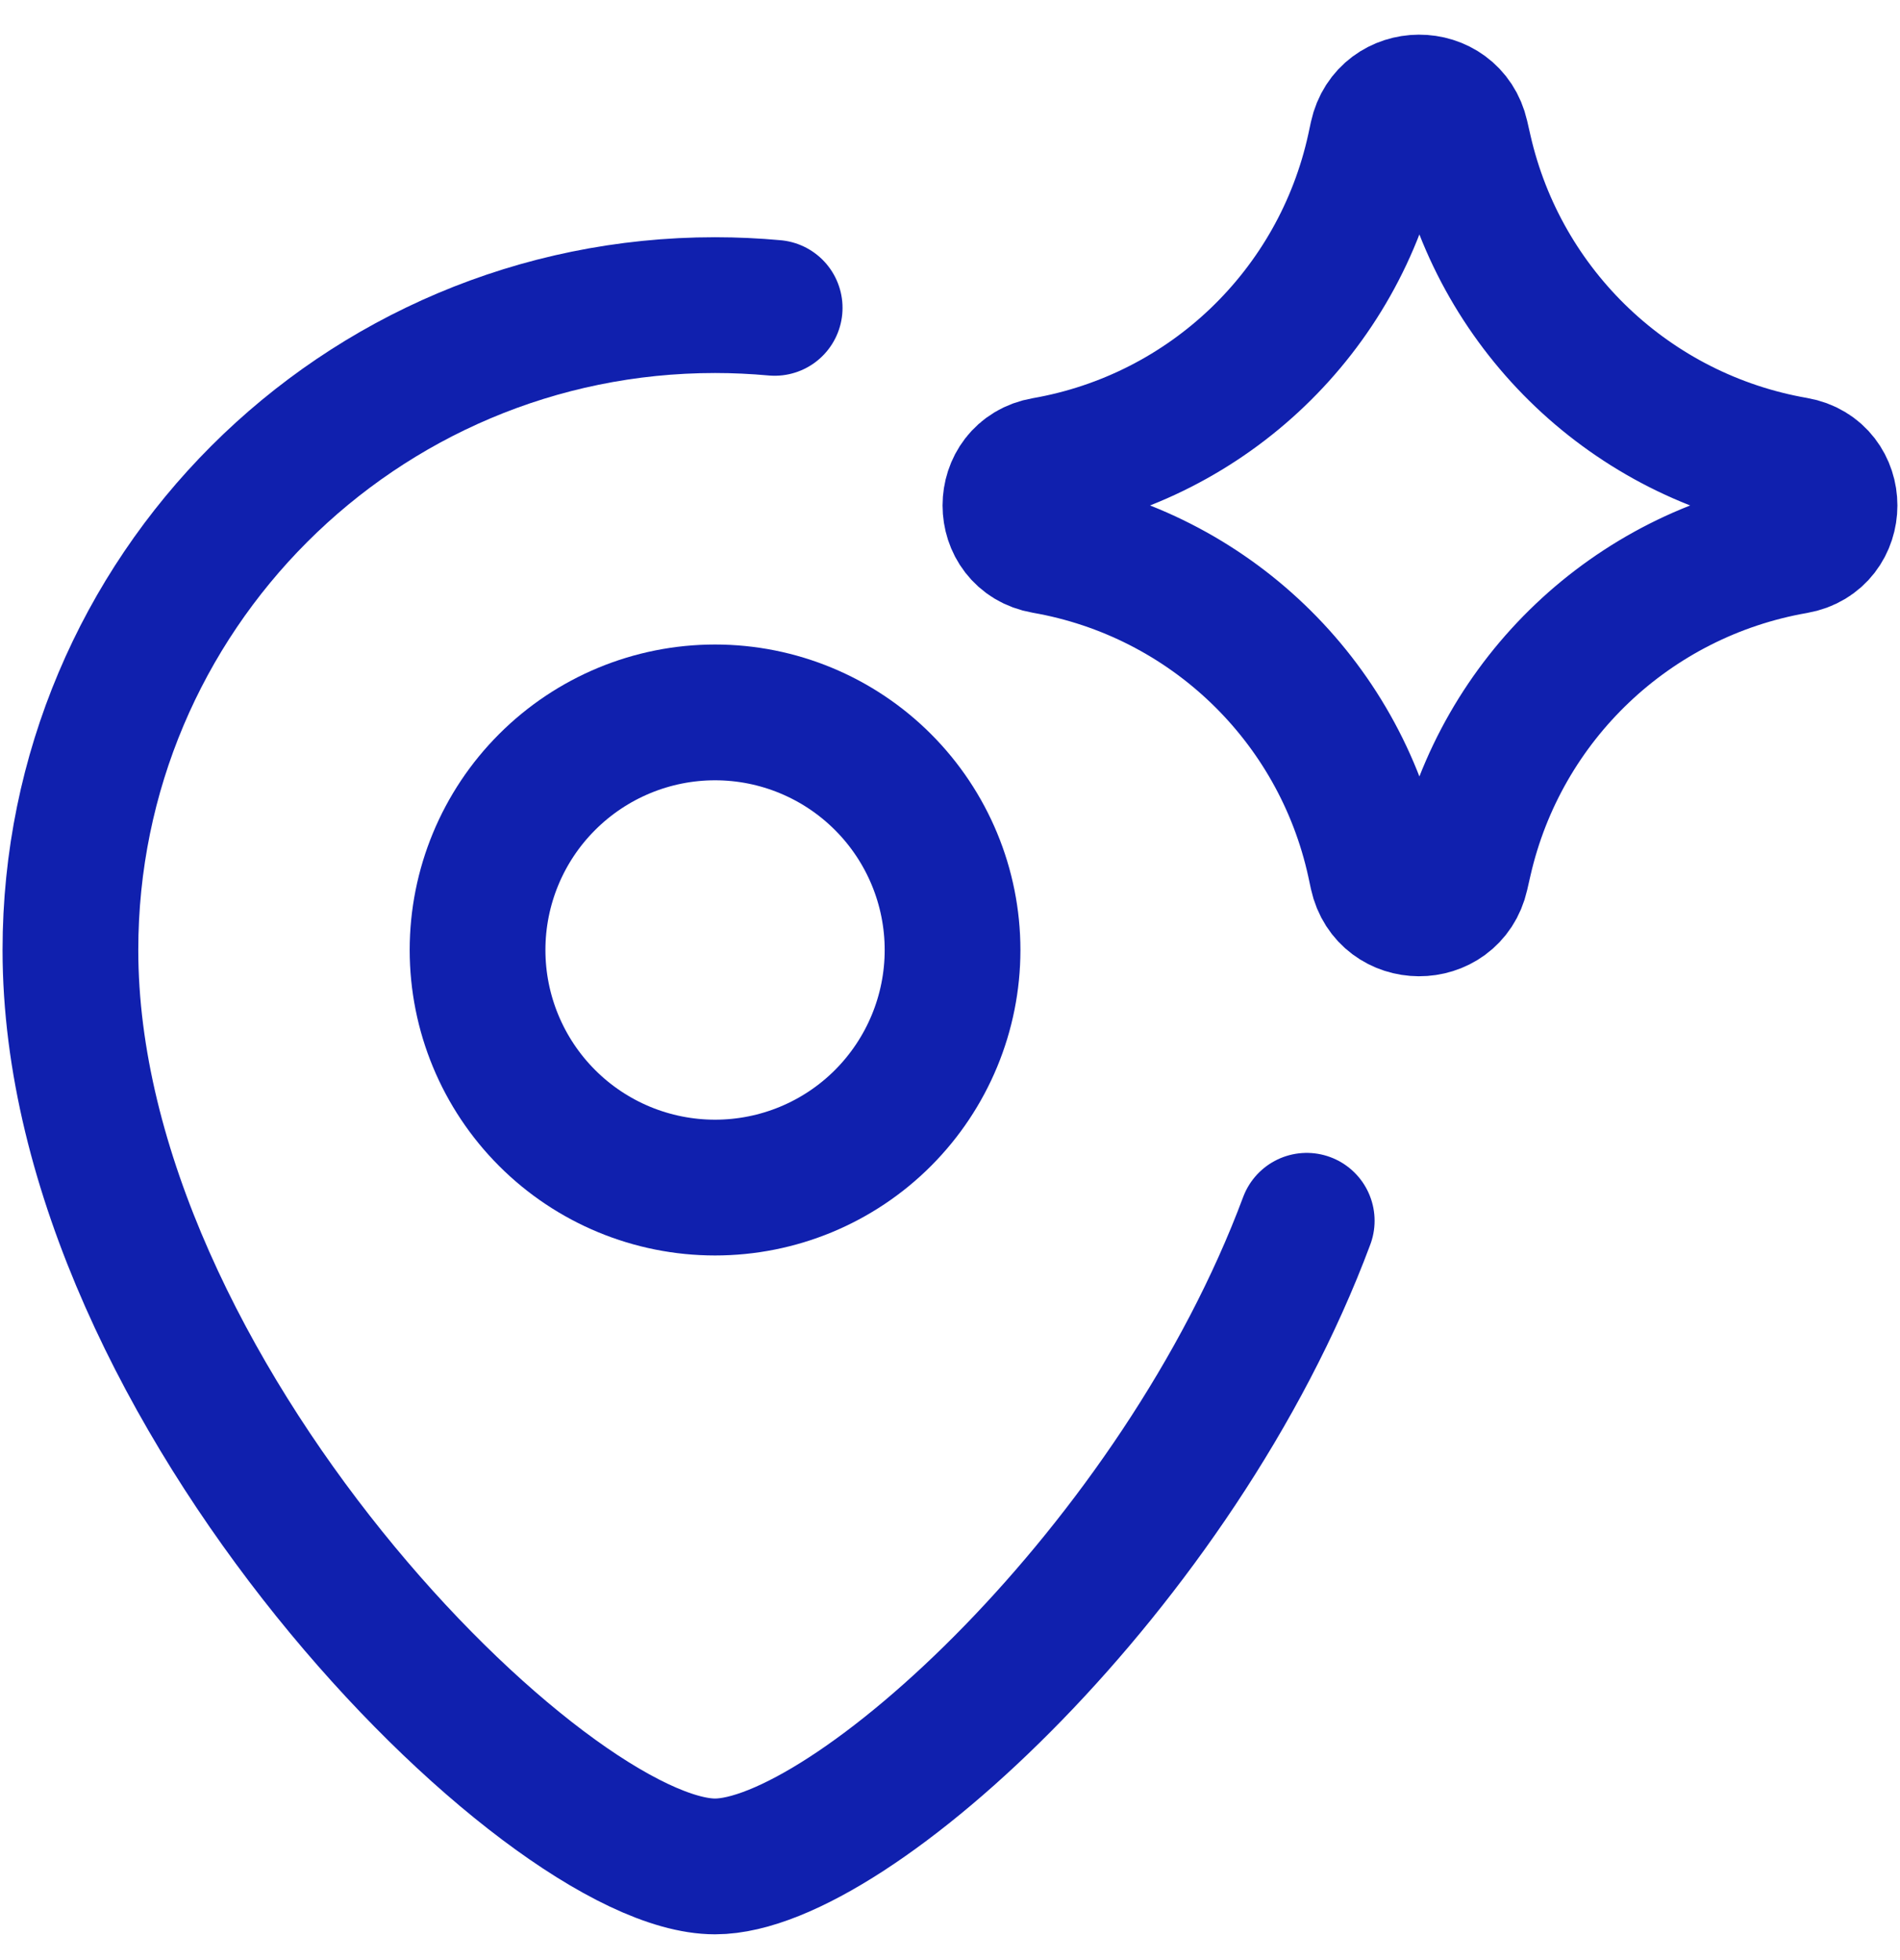 <svg xmlns="http://www.w3.org/2000/svg" width="32" height="33" viewBox="0 0 32 33" fill="none">
    <g clip-path="url(#clip0_755_1579)">
      <path d="M8.043 15.994C8.043 17.055 8.464 18.072 9.215 18.823C9.965 19.573 10.982 19.994 12.043 19.994C13.104 19.994 14.121 19.573 14.871 18.823C15.621 18.072 16.043 17.055 16.043 15.994C16.043 14.933 15.621 13.916 14.871 13.166C14.121 12.416 13.104 11.994 12.043 11.994C10.982 11.994 9.965 12.416 9.215 13.166C8.464 13.916 8.043 14.933 8.043 15.994Z" stroke="#1020AE" stroke-width="2.286" stroke-linecap="round" stroke-linejoin="round"/>
      <path d="M22.008 20.553C19.841 26.362 14.315 31.423 12.043 31.423C9.186 31.423 1.186 23.423 1.186 15.994C1.186 9.998 6.046 5.137 12.043 5.137C12.381 5.137 12.716 5.153 13.047 5.183" stroke="#1020AE" stroke-width="2.286" stroke-linecap="round" stroke-linejoin="round"/>
      <path d="M17.59 9.19C16.827 9.057 16.827 7.962 17.59 7.83C20.353 7.349 22.551 5.244 23.151 2.504L23.196 2.294C23.361 1.541 24.435 1.536 24.606 2.288L24.662 2.533C25.284 5.26 27.483 7.347 30.238 7.826C31.005 7.96 31.005 9.06 30.238 9.194C27.483 9.673 25.284 11.76 24.662 14.487L24.606 14.732C24.435 15.484 23.361 15.479 23.196 14.725L23.151 14.515C22.551 11.775 20.353 9.671 17.59 9.19Z" stroke="#1020AE" stroke-width="2.286" stroke-linecap="round" stroke-linejoin="round"/>
    </g>
    <defs>
      <clipPath id="clip0_755_1579">
        <rect width="32" height="32" fill="white" transform="translate(0 0.575)"/>
      </clipPath>
    </defs>
  </svg>